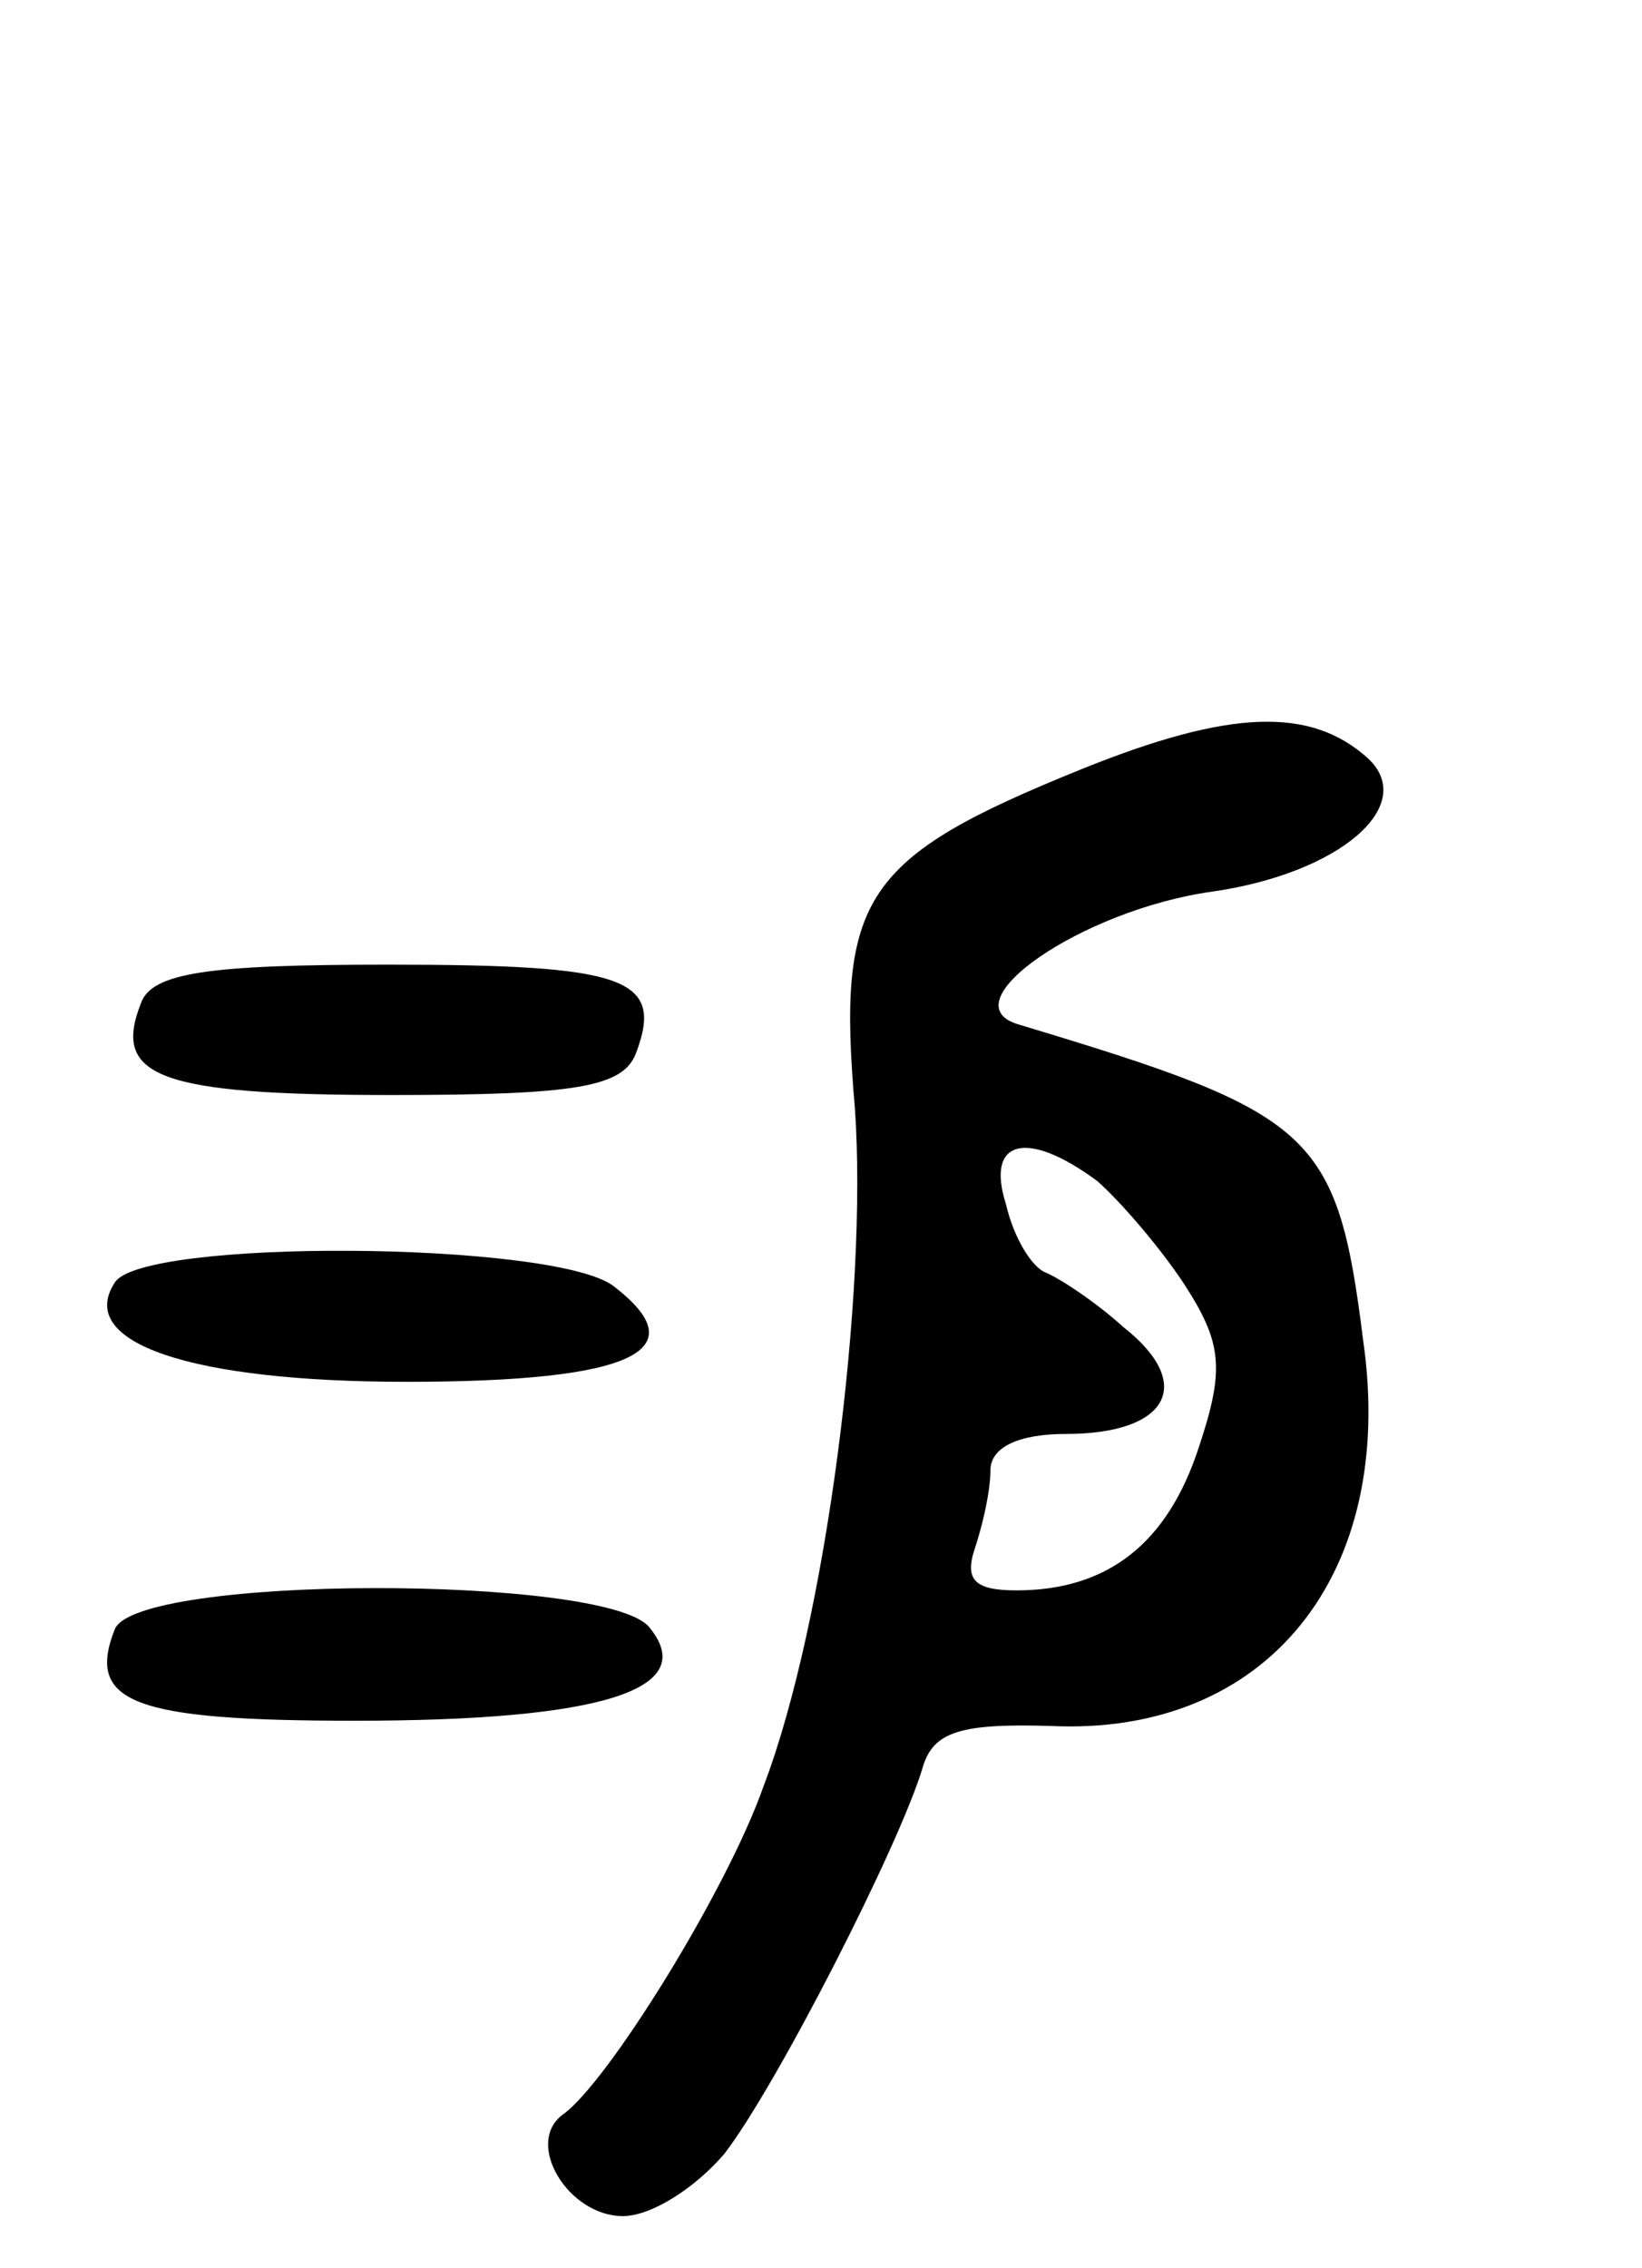 <svg version="1.0" xmlns="http://www.w3.org/2000/svg"
 width="63pt" height="87pt" viewBox="0 0 63 87"
 preserveAspectRatio="xMidYMid meet">
<g transform="translate(0,87) scale(0.1,-0.1)"
fill="#000000" stroke="none">
<path d="M415 575 c-84 -34 -94 -49 -87 -130 5 -71 -11 -197 -35 -260 -14 -40
-60 -114 -77 -126 -15 -11 2 -39 23 -39 11 0 28 11 39 24 20 26 67 118 76 148
4 14 15 17 49 16 83 -4 133 58 120 148 -10 80 -19 87 -132 121 -28 8 24 44 74
51 49 7 79 33 60 51 -22 20 -53 19 -110 -4z m6 -158 c8 -7 23 -24 33 -39 15
-23 16 -33 6 -63 -12 -37 -35 -55 -70 -55 -16 0 -20 4 -16 16 3 9 6 22 6 30 0
9 11 14 29 14 39 0 50 19 22 41 -11 10 -25 19 -30 21 -5 2 -12 13 -15 26 -8
25 8 29 35 9z"/>
<path d="M54 485 c-11 -28 7 -35 96 -35 71 0 89 3 94 16 11 29 -4 34 -95 34
-69 0 -91 -3 -95 -15z"/>
<path d="M44 378 c-15 -23 29 -38 112 -38 87 0 112 12 79 37 -24 17 -181 18
-191 1z"/>
<path d="M44 245 c-11 -28 7 -35 92 -35 95 0 133 12 113 36 -17 20 -197 20
-205 -1z"/>
</g>
</svg>
